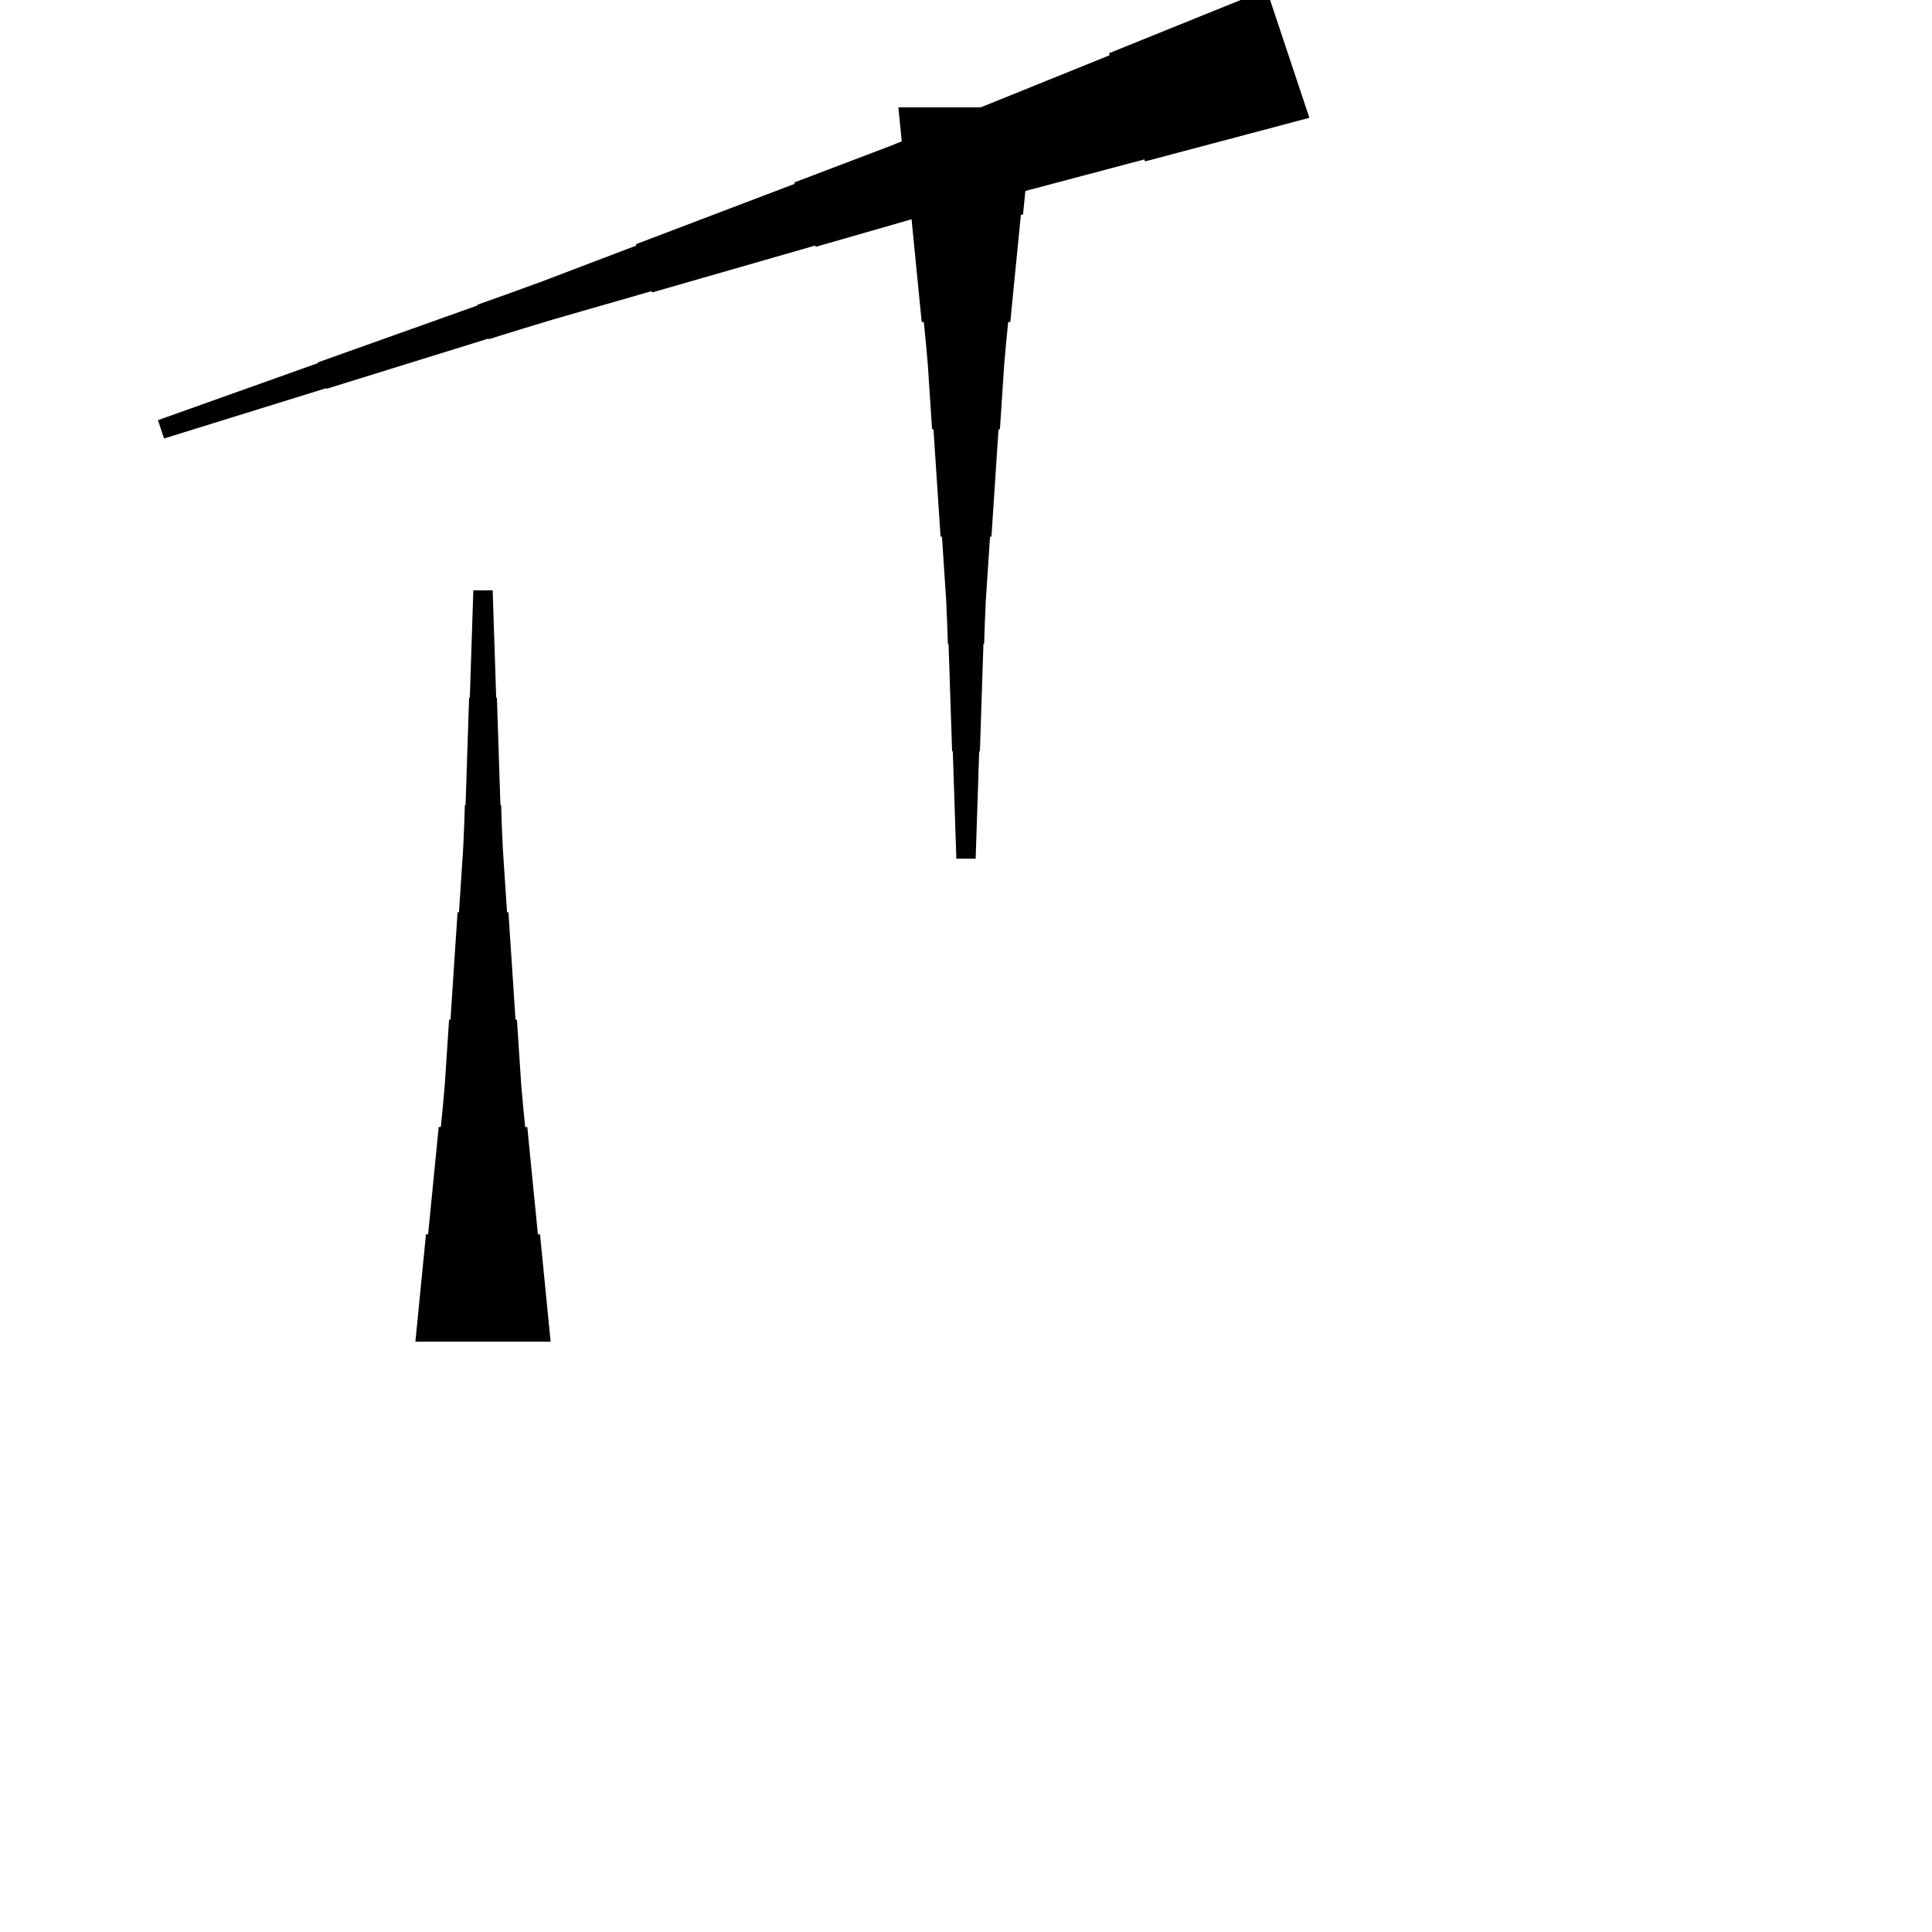 <?xml version="1.0" encoding="UTF-8"?>
<!-- Flat -->
<svg version="1.1" xmlns="http://www.w3.org/2000/svg" xmlns:xlink="http://www.w3.org/1999/xlink" width="283.465pt" height="283.465pt" viewBox="0 0 283.465 283.465">
<title>Untitled</title>
<polygon points="151.654 15.748 151.342 18.898 151.031 22.047 150.72 25.197 150.409 28.346 150.098 31.496 149.787 31.496 149.476 34.646 149.165 37.795 148.853 40.945 148.542 44.094 148.231 47.244 147.92 47.244 147.609 50.394 147.332 53.543 147.125 56.693 146.918 59.843 146.71 62.992 146.503 62.992 146.295 66.142 146.088 69.291 145.881 72.441 145.673 75.591 145.466 78.74 145.258 78.74 145.051 81.89 144.844 85.039 144.636 88.189 144.498 91.339 144.394 94.488 144.29 94.488 144.187 97.638 144.083 100.787 143.979 103.937 143.876 107.087 143.772 110.236 143.668 110.236 143.564 113.386 143.461 116.535 143.357 119.685 143.253 122.835 143.15 125.984 140.315 125.984 140.211 122.835 140.107 119.685 140.004 116.535 139.9 113.386 139.796 110.236 139.693 110.236 139.589 107.087 139.485 103.937 139.382 100.787 139.278 97.638 139.174 94.488 139.071 94.488 138.967 91.339 138.828 88.189 138.621 85.039 138.414 81.89 138.206 78.74 137.999 78.74 137.791 75.591 137.584 72.441 137.377 69.291 137.169 66.142 136.962 62.992 136.754 62.992 136.547 59.843 136.339 56.693 136.132 53.543 135.856 50.394 135.544 47.244 135.233 47.244 134.922 44.094 134.611 40.945 134.3 37.795 133.989 34.646 133.678 31.496 133.367 31.496 133.055 28.346 132.744 25.197 132.433 22.047 132.122 18.898 131.811 15.748" fill="rgba(0,0,0,1)" />
<polygon points="60.945 196.85 61.256 193.701 61.567 190.551 61.878 187.402 62.189 184.252 62.501 181.102 62.812 181.102 63.123 177.953 63.434 174.803 63.745 171.654 64.056 168.504 64.367 165.354 64.678 165.354 64.989 162.205 65.266 159.055 65.473 155.905 65.681 152.756 65.888 149.606 66.096 149.606 66.303 146.457 66.51 143.307 66.718 140.157 66.925 137.008 67.133 133.858 67.34 133.858 67.547 130.709 67.755 127.559 67.962 124.409 68.101 121.26 68.204 118.11 68.308 118.11 68.412 114.961 68.516 111.811 68.619 108.661 68.723 105.512 68.827 102.362 68.93 102.362 69.034 99.213 69.138 96.063 69.241 92.913 69.345 89.764 69.449 86.614 72.284 86.614 72.387 89.764 72.491 92.913 72.595 96.063 72.698 99.213 72.802 102.362 72.906 102.362 73.009 105.512 73.113 108.661 73.217 111.811 73.32 114.961 73.424 118.11 73.528 118.11 73.632 121.26 73.77 124.409 73.977 127.559 74.185 130.709 74.392 133.858 74.6 133.858 74.807 137.008 75.014 140.157 75.222 143.307 75.429 146.457 75.637 149.606 75.844 149.606 76.052 152.756 76.259 155.905 76.466 159.055 76.743 162.205 77.054 165.354 77.365 165.354 77.676 168.504 77.987 171.654 78.298 174.803 78.61 177.953 78.921 181.102 79.232 181.102 79.543 184.252 79.854 187.402 80.165 190.551 80.476 193.701 80.787 196.85" fill="rgba(0,0,0,1)" />
<polygon points="192.114 17.286 187.291 18.566 182.468 19.845 177.645 21.125 172.823 22.405 168 23.684 167.901 23.389 163.079 24.669 158.256 25.948 153.433 27.228 148.61 28.508 143.787 29.788 143.689 29.492 138.866 30.772 134.054 32.084 129.264 33.462 124.474 34.84 119.684 36.218 119.619 36.022 114.829 37.4 110.039 38.778 105.249 40.156 100.459 41.534 95.669 42.912 95.603 42.715 90.813 44.093 86.023 45.471 81.233 46.849 76.465 48.293 71.708 49.769 71.675 49.671 66.918 51.147 62.161 52.624 57.404 54.1 52.646 55.577 47.889 57.053 47.856 56.955 43.099 58.431 38.342 59.907 33.585 61.384 28.827 62.86 24.07 64.337 23.174 61.648 27.866 59.974 32.557 58.301 37.249 56.628 41.94 54.955 46.632 53.282 46.599 53.183 51.291 51.51 55.982 49.837 60.674 48.164 65.366 46.49 70.057 44.817 70.024 44.719 74.716 43.046 79.397 41.34 84.055 39.568 88.714 37.797 93.373 36.025 93.308 35.828 97.966 34.057 102.625 32.285 107.284 30.514 111.943 28.742 116.602 26.97 116.536 26.774 121.195 25.002 125.854 23.23 130.512 21.459 135.149 19.622 139.775 17.752 139.677 17.457 144.303 15.587 148.929 13.717 153.555 11.847 158.181 9.977 162.807 8.107 162.709 7.812 167.335 5.942 171.961 4.072 176.587 2.202 181.213 0.332 185.839 -1.538" fill="rgba(0,0,0,1)" />
</svg>
